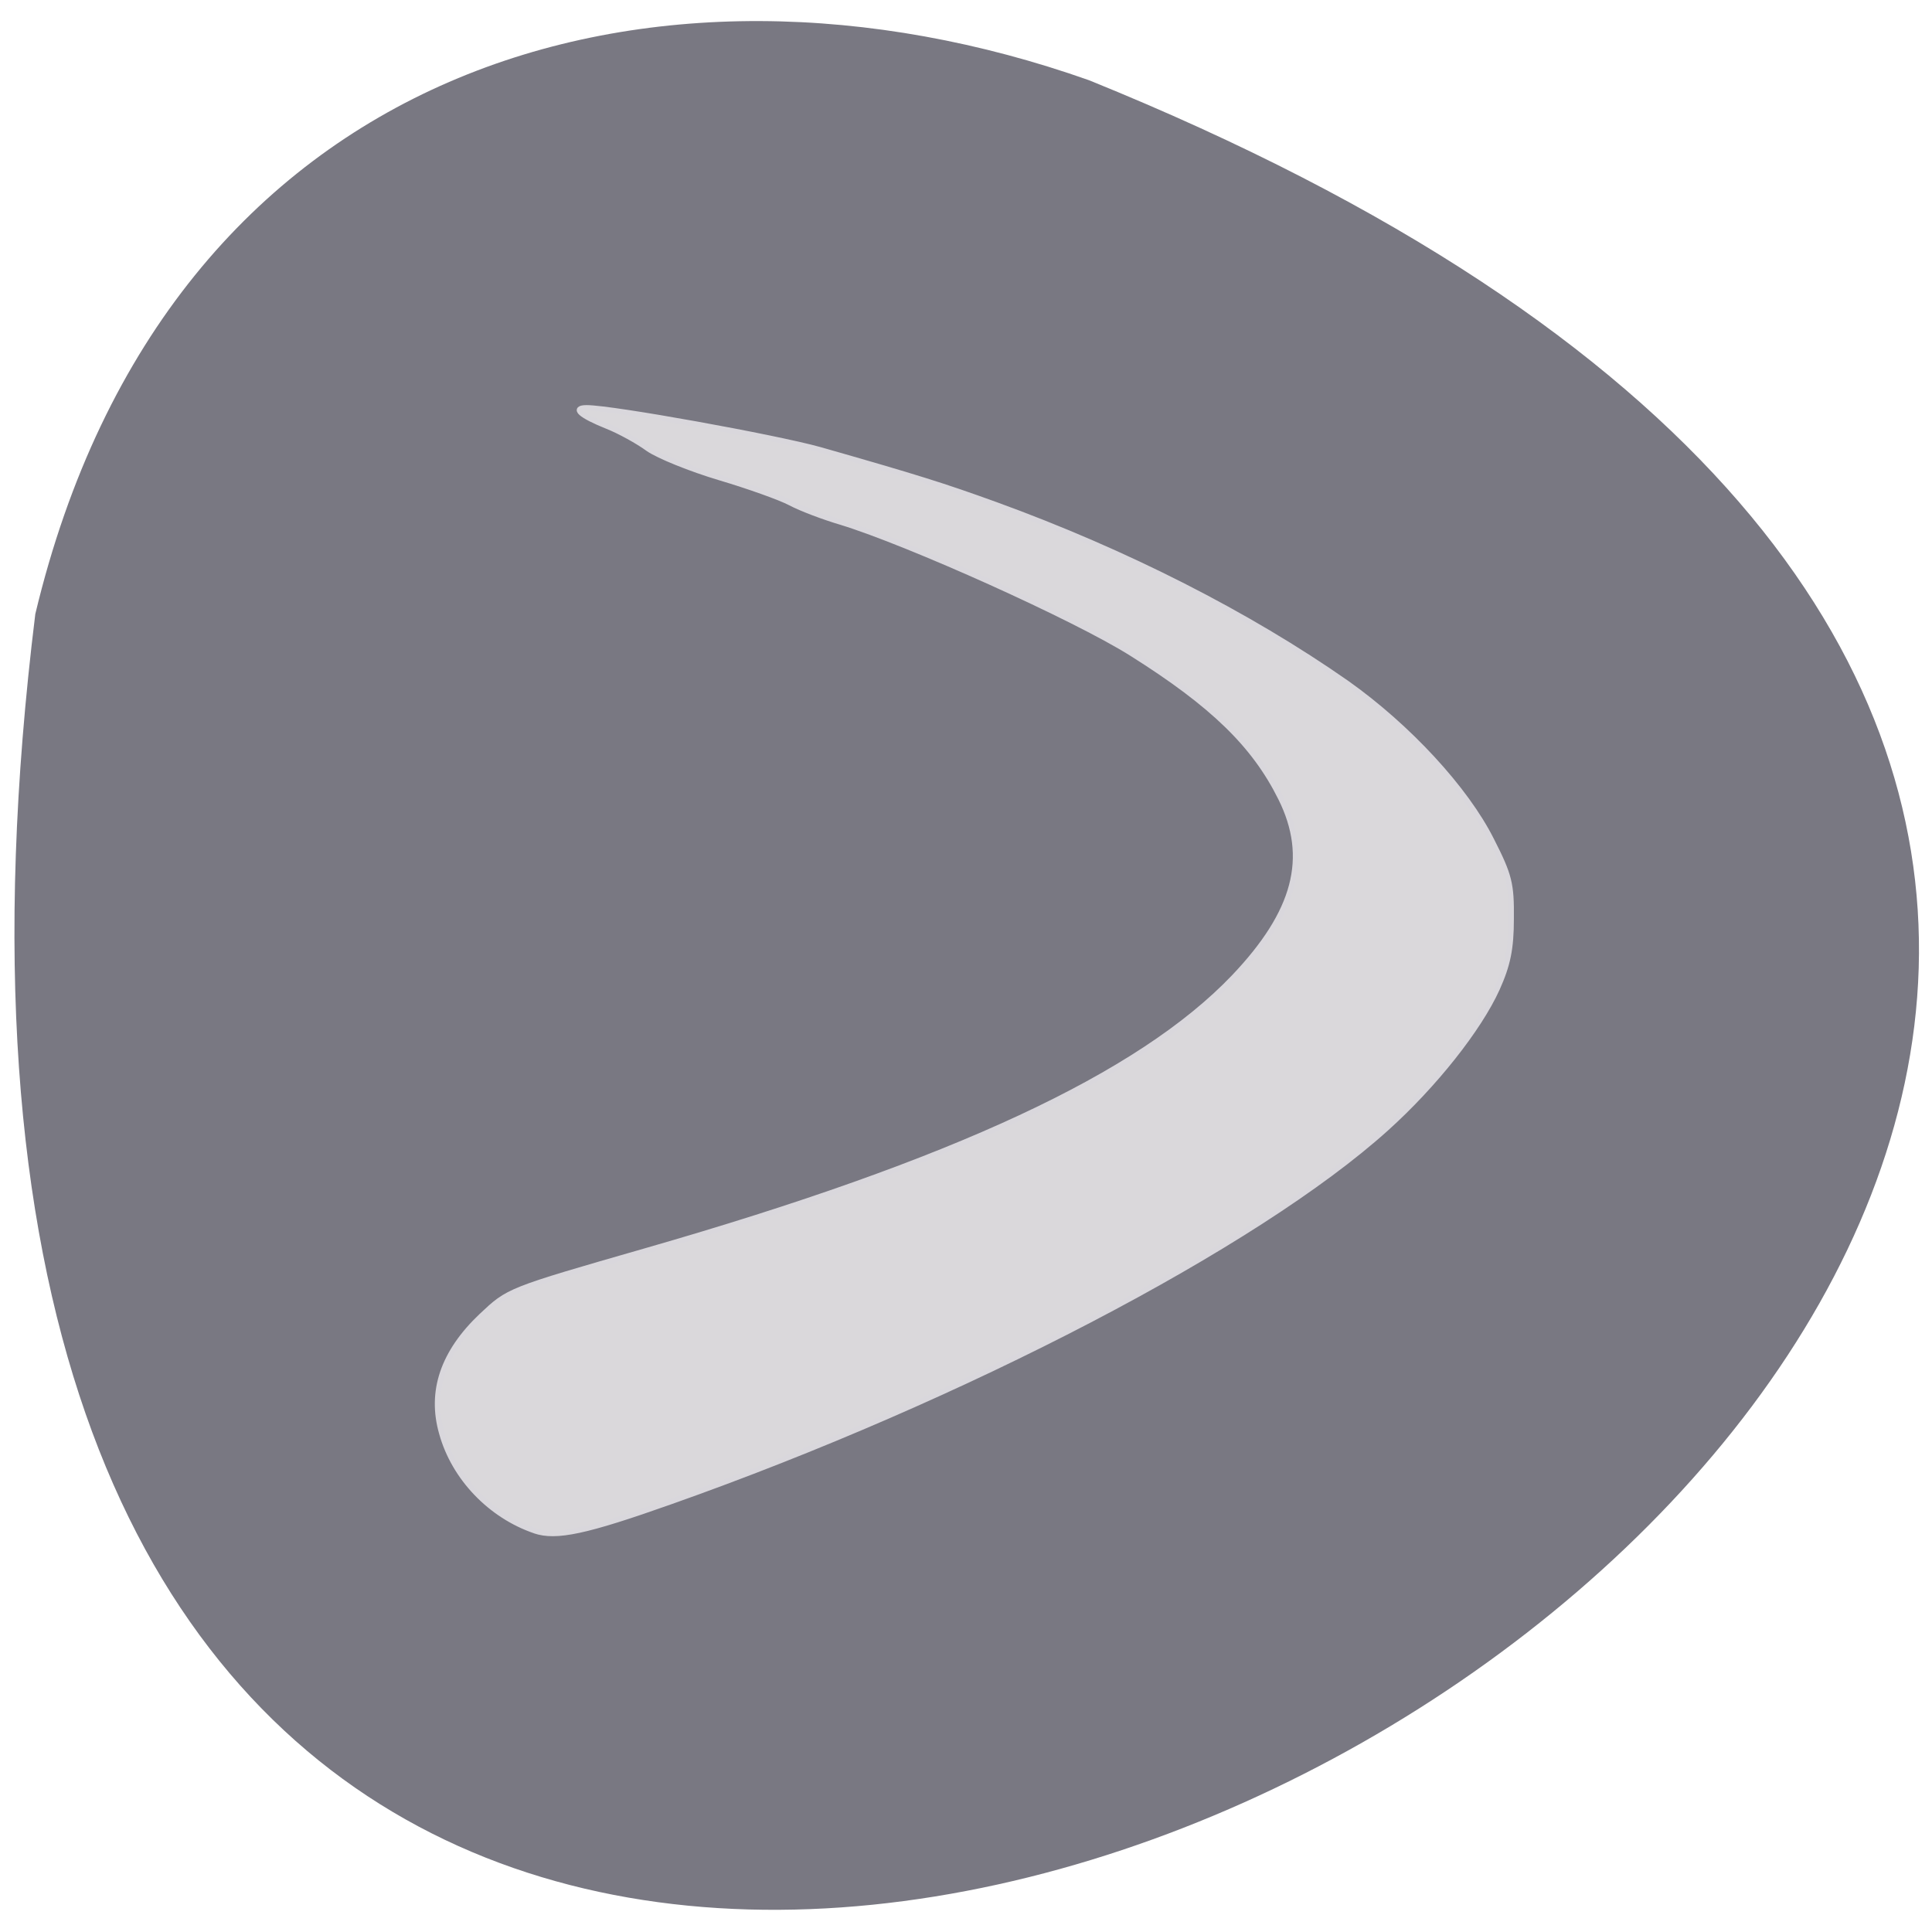 <svg xmlns="http://www.w3.org/2000/svg" viewBox="0 0 22 22"><path d="m 0.402 6.992 c -3.82 30.992 40.11 5.305 12 -6.078 c -4.938 -1.746 -10.492 -0.23 -12 6.078" fill="#797882"/><path d="m 70.818 202.68 c -5.864 -2 -10.682 -7 -12.318 -12.909 c -1.591 -5.545 0.182 -10.727 5.273 -15.545 c 3.591 -3.364 3.364 -3.318 21.864 -8.636 c 40.636 -11.682 65.27 -23.14 77.73 -36.18 c 8.227 -8.636 10.136 -15.864 6.227 -23.727 c -3.5 -7.05 -9 -12.409 -19.773 -19.18 c -7.5 -4.727 -29.545 -14.636 -38.455 -17.364 c -2.318 -0.682 -5.318 -1.818 -6.682 -2.545 c -1.364 -0.727 -5.591 -2.227 -9.409 -3.364 c -3.818 -1.136 -8.091 -2.864 -9.455 -3.818 c -1.364 -1 -3.773 -2.318 -5.364 -2.955 c -3.636 -1.455 -4.727 -2.455 -2.773 -2.455 c 3.409 0 25 3.909 30.864 5.545 c 12.909 3.682 16.364 4.773 23.273 7.273 c 17.273 6.273 33.5 14.545 46.5 23.636 c 8.091 5.727 15.773 14 19.18 20.818 c 2.364 4.636 2.636 5.773 2.591 10.364 c 0 4 -0.455 6.136 -1.864 9.273 c -2.409 5.318 -8.318 12.773 -14.682 18.5 c -17.14 15.455 -55.909 35.682 -94.73 49.41 c -11.273 4 -15.182 4.818 -18 3.864" transform="scale(0.086)" fill="#dddbde" stroke="#d9d7dc" fill-opacity="0.973" stroke-width="0.722"/></svg>